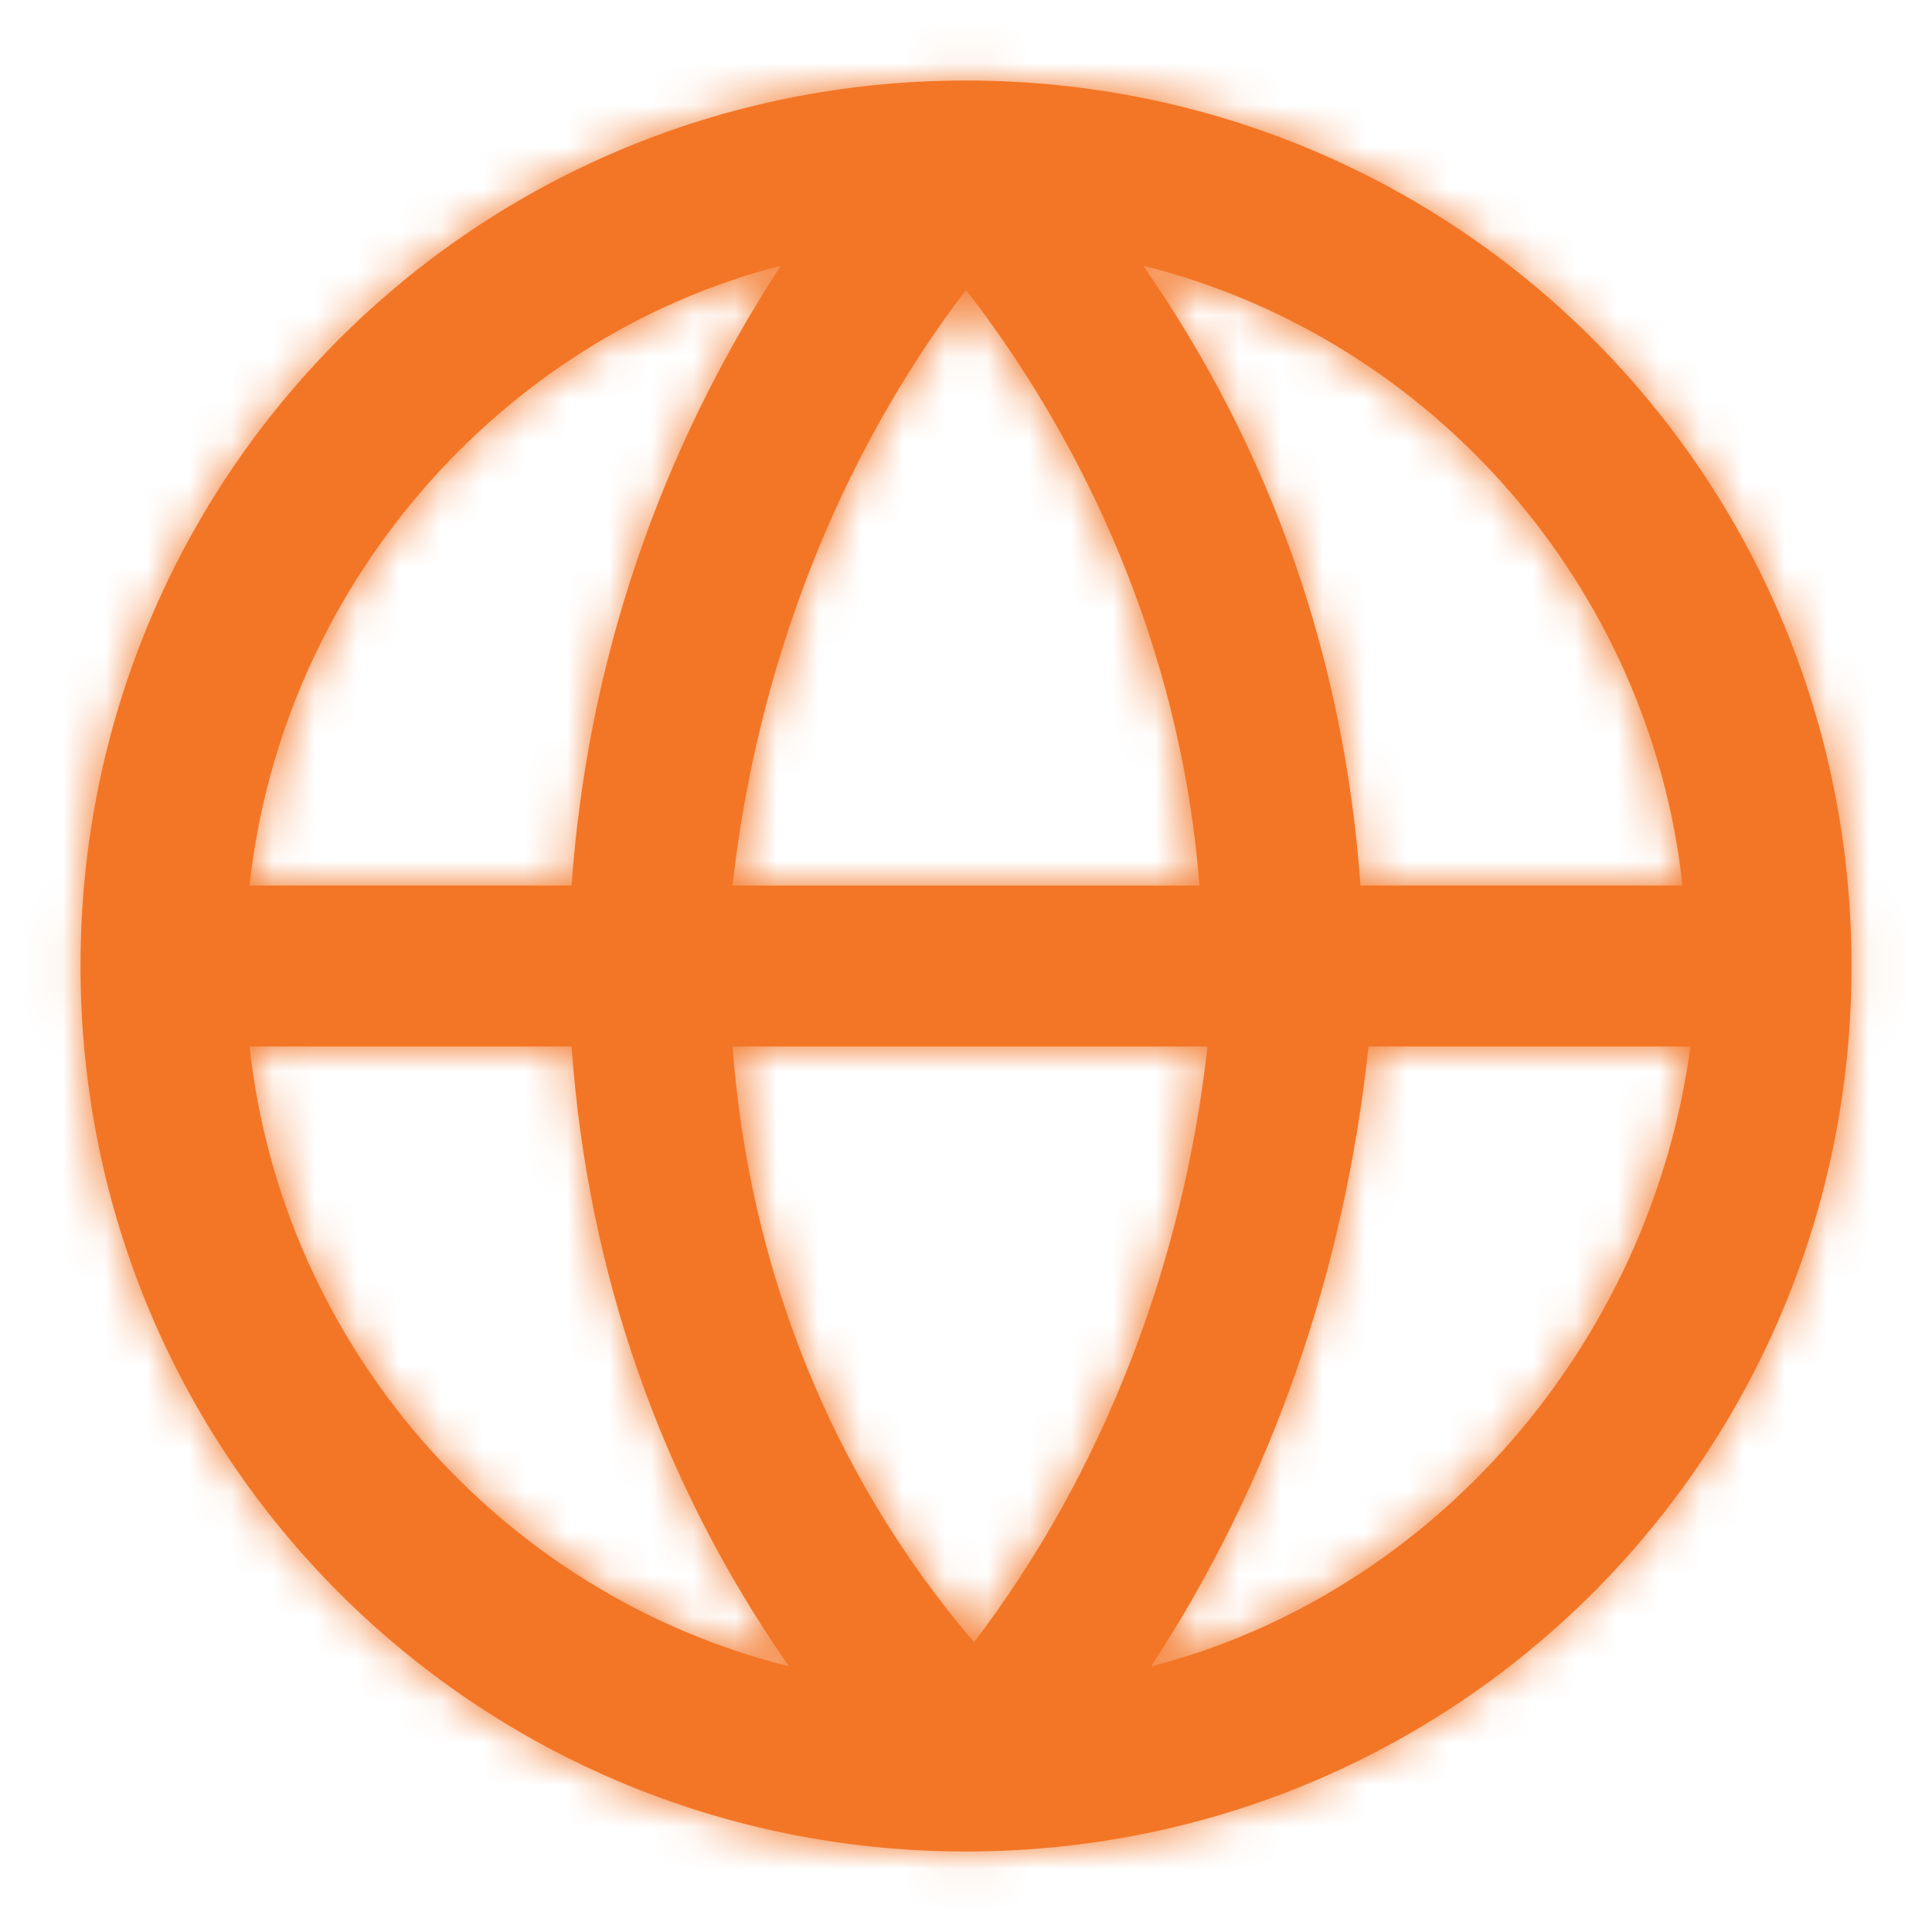 <svg width="46" height="46" viewBox="0 0 46 46" fill="none" xmlns="http://www.w3.org/2000/svg">
<path fill-rule="evenodd" clip-rule="evenodd" d="M23 1.917C11.309 1.917 1.917 11.308 1.917 23C1.917 34.692 11.309 44.083 23 44.083C34.692 44.083 44.084 34.692 44.084 23C44.084 11.308 34.692 1.917 23 1.917ZM40.059 21.083H32.392C32.009 15.716 30.284 10.733 27.217 6.325C34.117 8.05 39.292 13.992 40.059 21.083ZM28.75 24.917H17.442C17.825 30.092 19.742 35.075 23.192 39.1C26.259 35.075 28.175 30.092 28.75 24.917ZM17.442 21.084C18.017 15.909 19.934 10.925 23 6.9C26.259 11.117 28.175 16.1 28.559 21.084H17.442ZM13.609 21.083C13.992 15.716 15.717 10.733 18.592 6.325C11.884 8.05 6.709 13.992 5.942 21.083H13.609ZM5.942 24.917H13.609C13.992 30.283 15.717 35.267 18.784 39.675C11.884 37.95 6.709 32.008 5.942 24.917ZM32.584 24.917C32.009 30.283 30.284 35.267 27.409 39.675C34.117 37.95 39.292 32.008 40.25 24.917H32.584Z" fill="#F37626"/>
<mask id="mask0" mask-type="alpha" maskUnits="userSpaceOnUse" x="1" y="1" width="44" height="44">
<path fill-rule="evenodd" clip-rule="evenodd" d="M23 1.917C11.309 1.917 1.917 11.308 1.917 23C1.917 34.692 11.309 44.083 23 44.083C34.692 44.083 44.084 34.692 44.084 23C44.084 11.308 34.692 1.917 23 1.917ZM40.059 21.083H32.392C32.009 15.716 30.284 10.733 27.217 6.325C34.117 8.05 39.292 13.992 40.059 21.083ZM28.75 24.917H17.442C17.825 30.092 19.742 35.075 23.192 39.1C26.259 35.075 28.175 30.092 28.75 24.917ZM17.442 21.084C18.017 15.909 19.934 10.925 23 6.9C26.259 11.117 28.175 16.1 28.559 21.084H17.442ZM13.609 21.083C13.992 15.716 15.717 10.733 18.592 6.325C11.884 8.05 6.709 13.992 5.942 21.083H13.609ZM5.942 24.917H13.609C13.992 30.283 15.717 35.267 18.784 39.675C11.884 37.95 6.709 32.008 5.942 24.917ZM32.584 24.917C32.009 30.283 30.284 35.267 27.409 39.675C34.117 37.95 39.292 32.008 40.25 24.917H32.584Z" fill="white"/>
</mask>
<g mask="url(#mask0)">
<rect width="46" height="46" fill="#F37626"/>
</g>
</svg>
